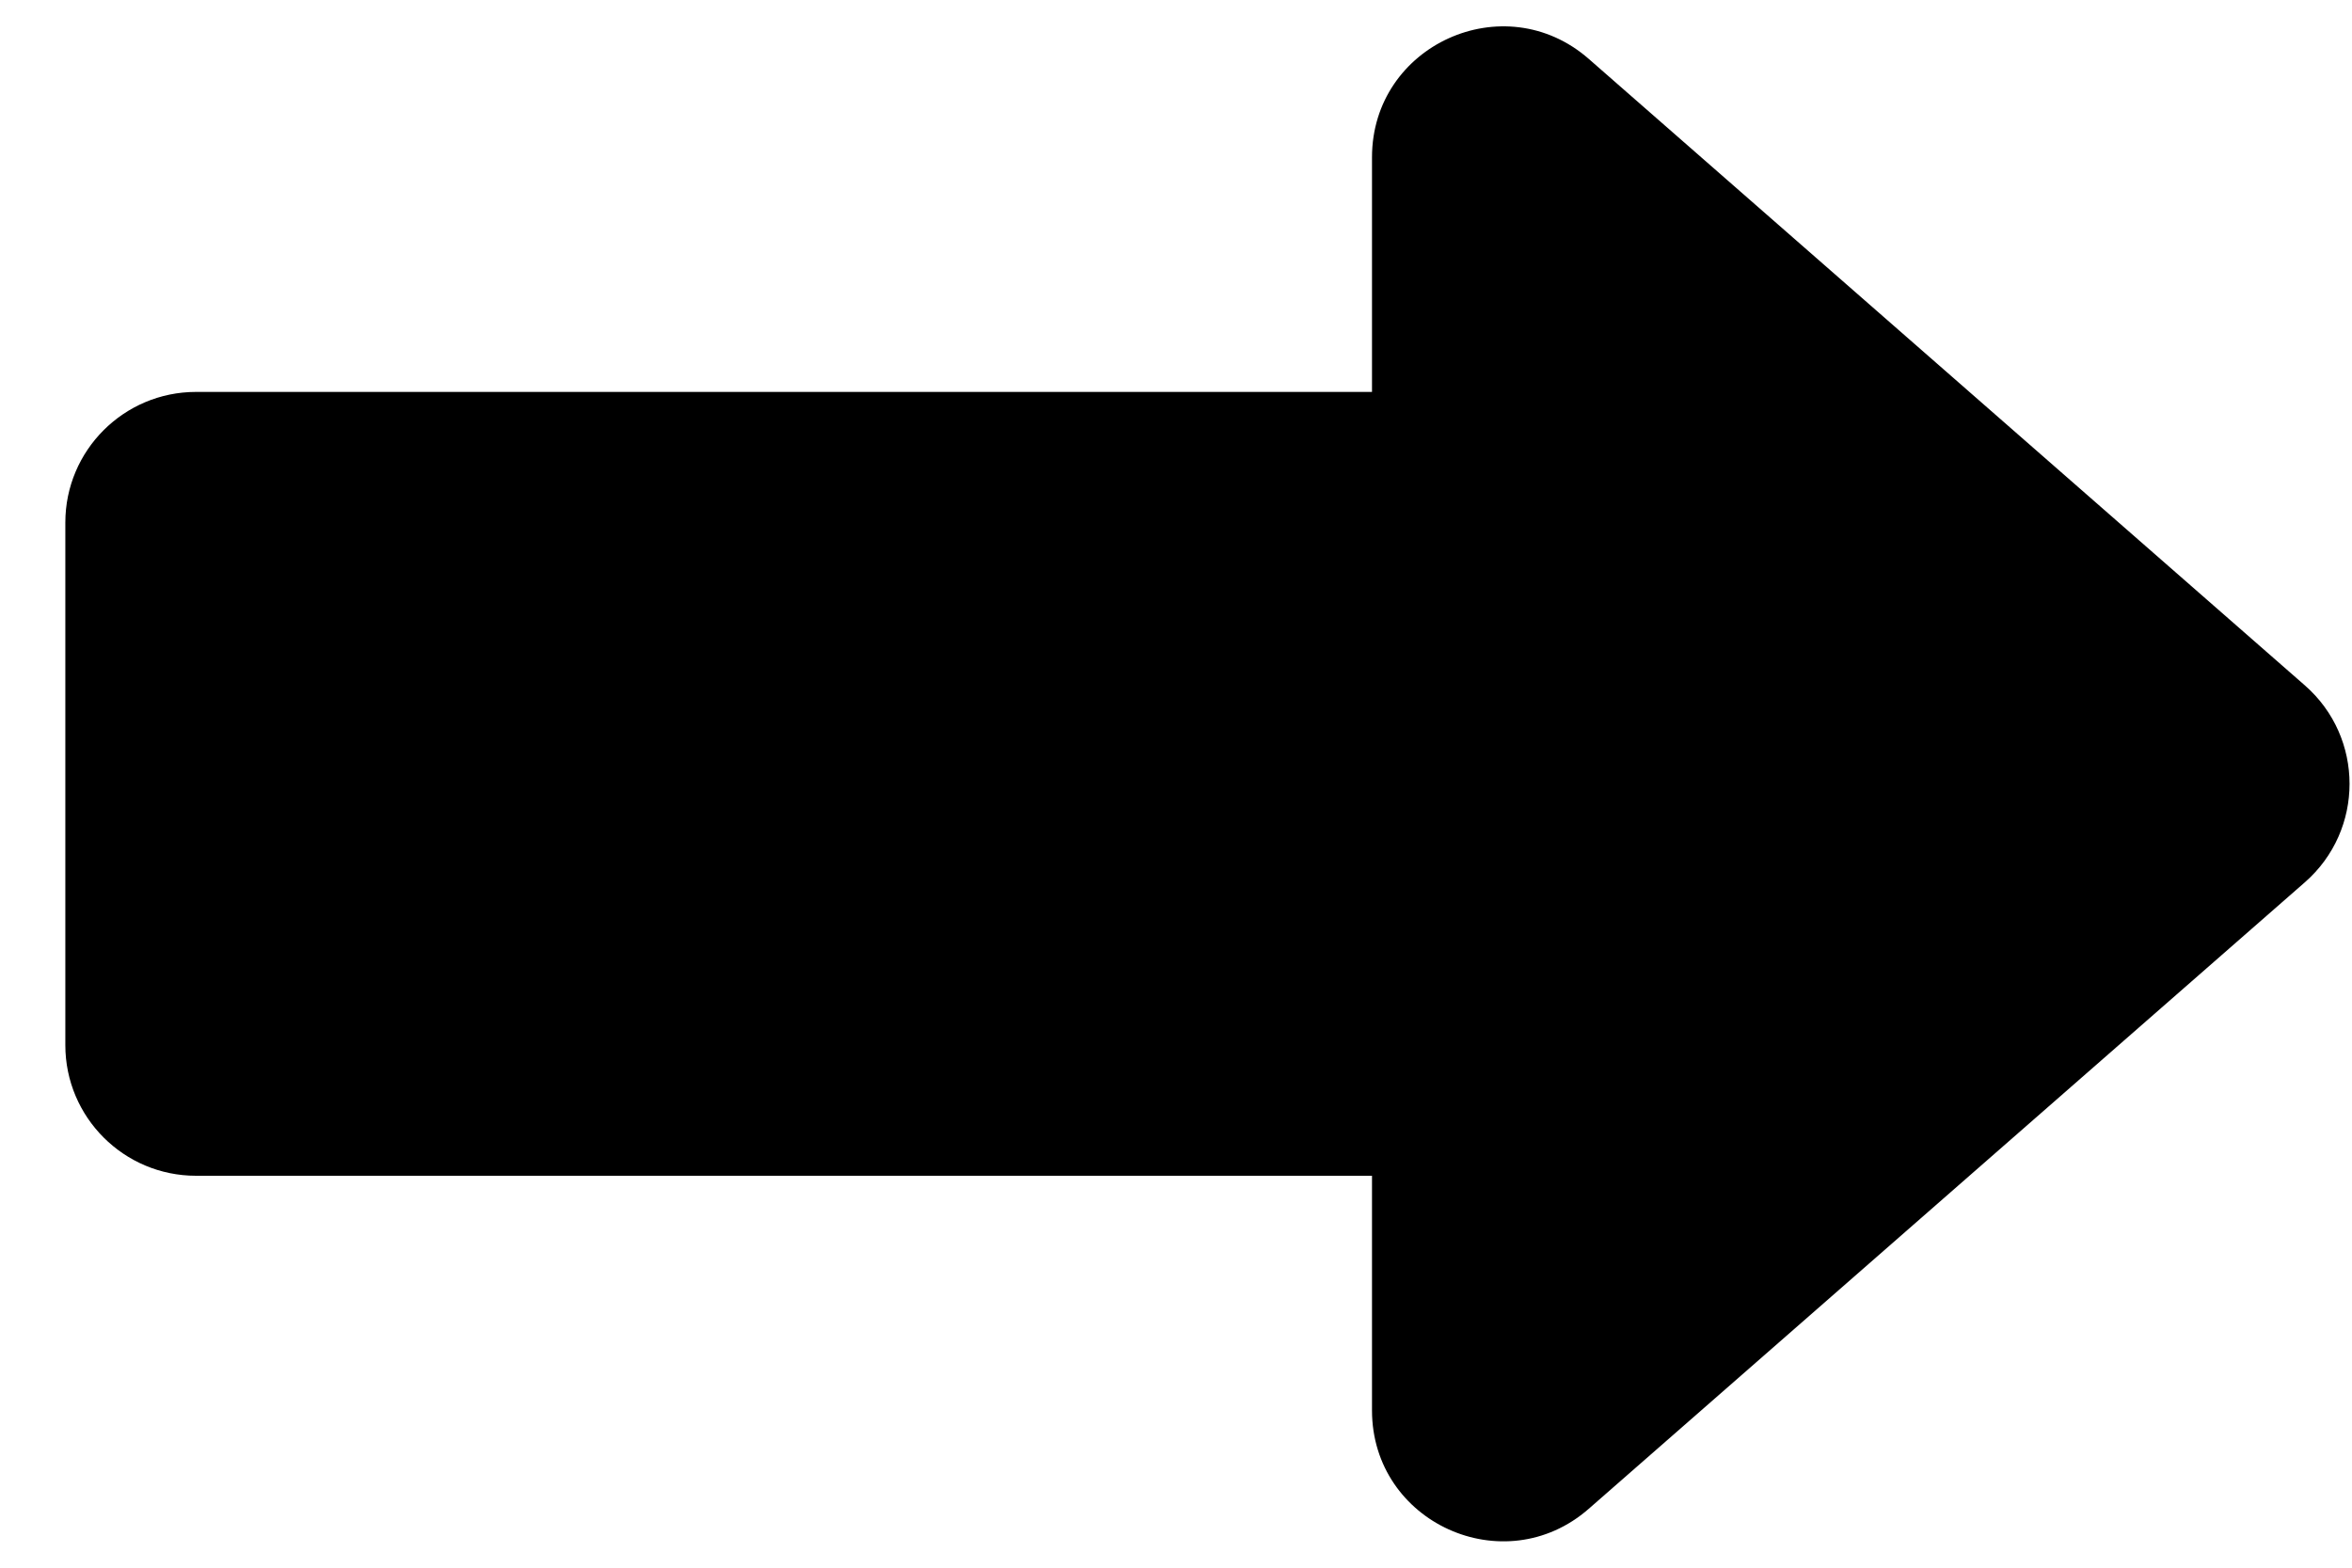 <svg width="18" height="12" viewBox="0 0 18 12" xmlns="http://www.w3.org/2000/svg">
<path d="M1.5 3H10.5V1.204C10.5 0.345 11.512 -0.115 12.159 0.451L17.64 5.247C18.095 5.646 18.095 6.354 17.64 6.753L12.159 11.549C11.512 12.115 10.5 11.655 10.5 10.796V9H1.5C0.948 9 0.5 8.552 0.5 8V4C0.5 3.448 0.948 3 1.5 3Z" />
</svg>
